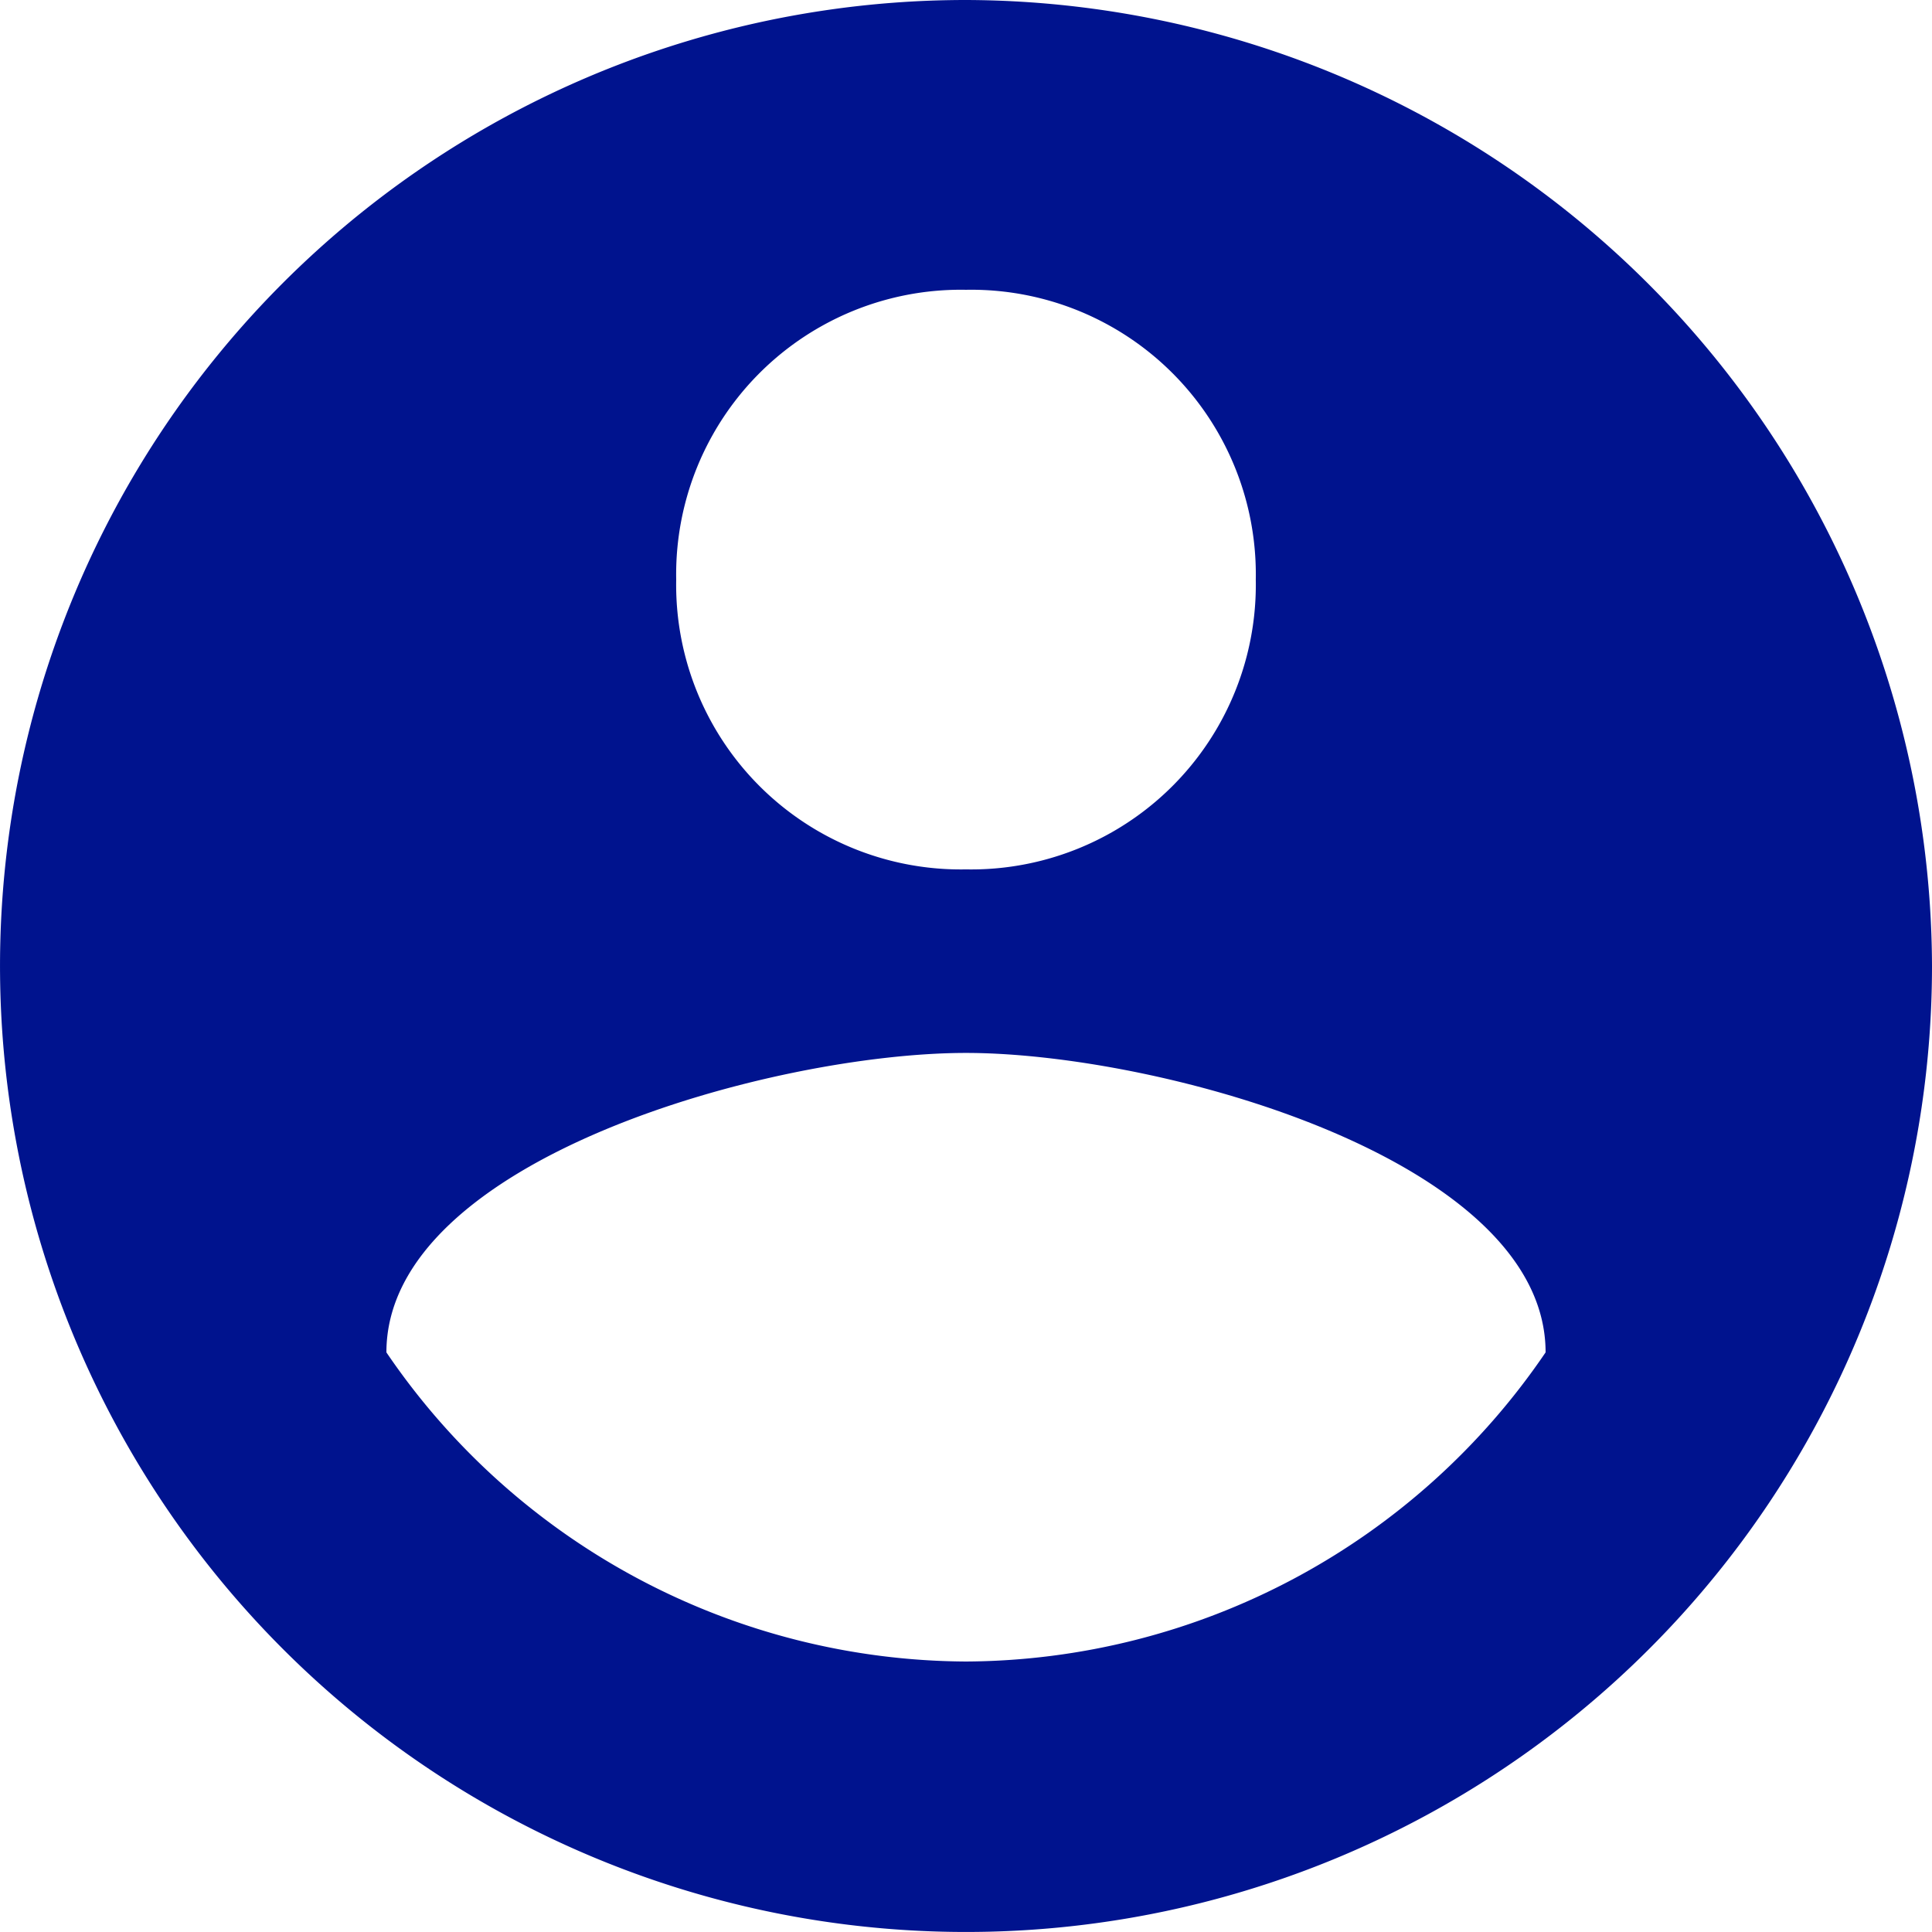 <svg id="_61205" data-name="61205" xmlns="http://www.w3.org/2000/svg" width="82.463" height="82.463" viewBox="0 0 82.463 82.463">
  <g id="account-circle">
    <path id="Tracé_755" data-name="Tracé 755" d="M41.231,0A41.231,41.231,0,1,0,82.463,41.231,41.353,41.353,0,0,0,41.231,0Zm0,12.369A12.149,12.149,0,0,1,53.6,24.739,12.149,12.149,0,0,1,41.231,37.108,12.149,12.149,0,0,1,28.862,24.739,12.149,12.149,0,0,1,41.231,12.369Zm0,58.549A30.08,30.08,0,0,1,16.493,57.724c0-8.246,16.493-12.782,24.739-12.782S65.97,49.478,65.97,57.724A30.081,30.081,0,0,1,41.231,70.918Z" fill="#00138e"/>
  </g>
</svg>
